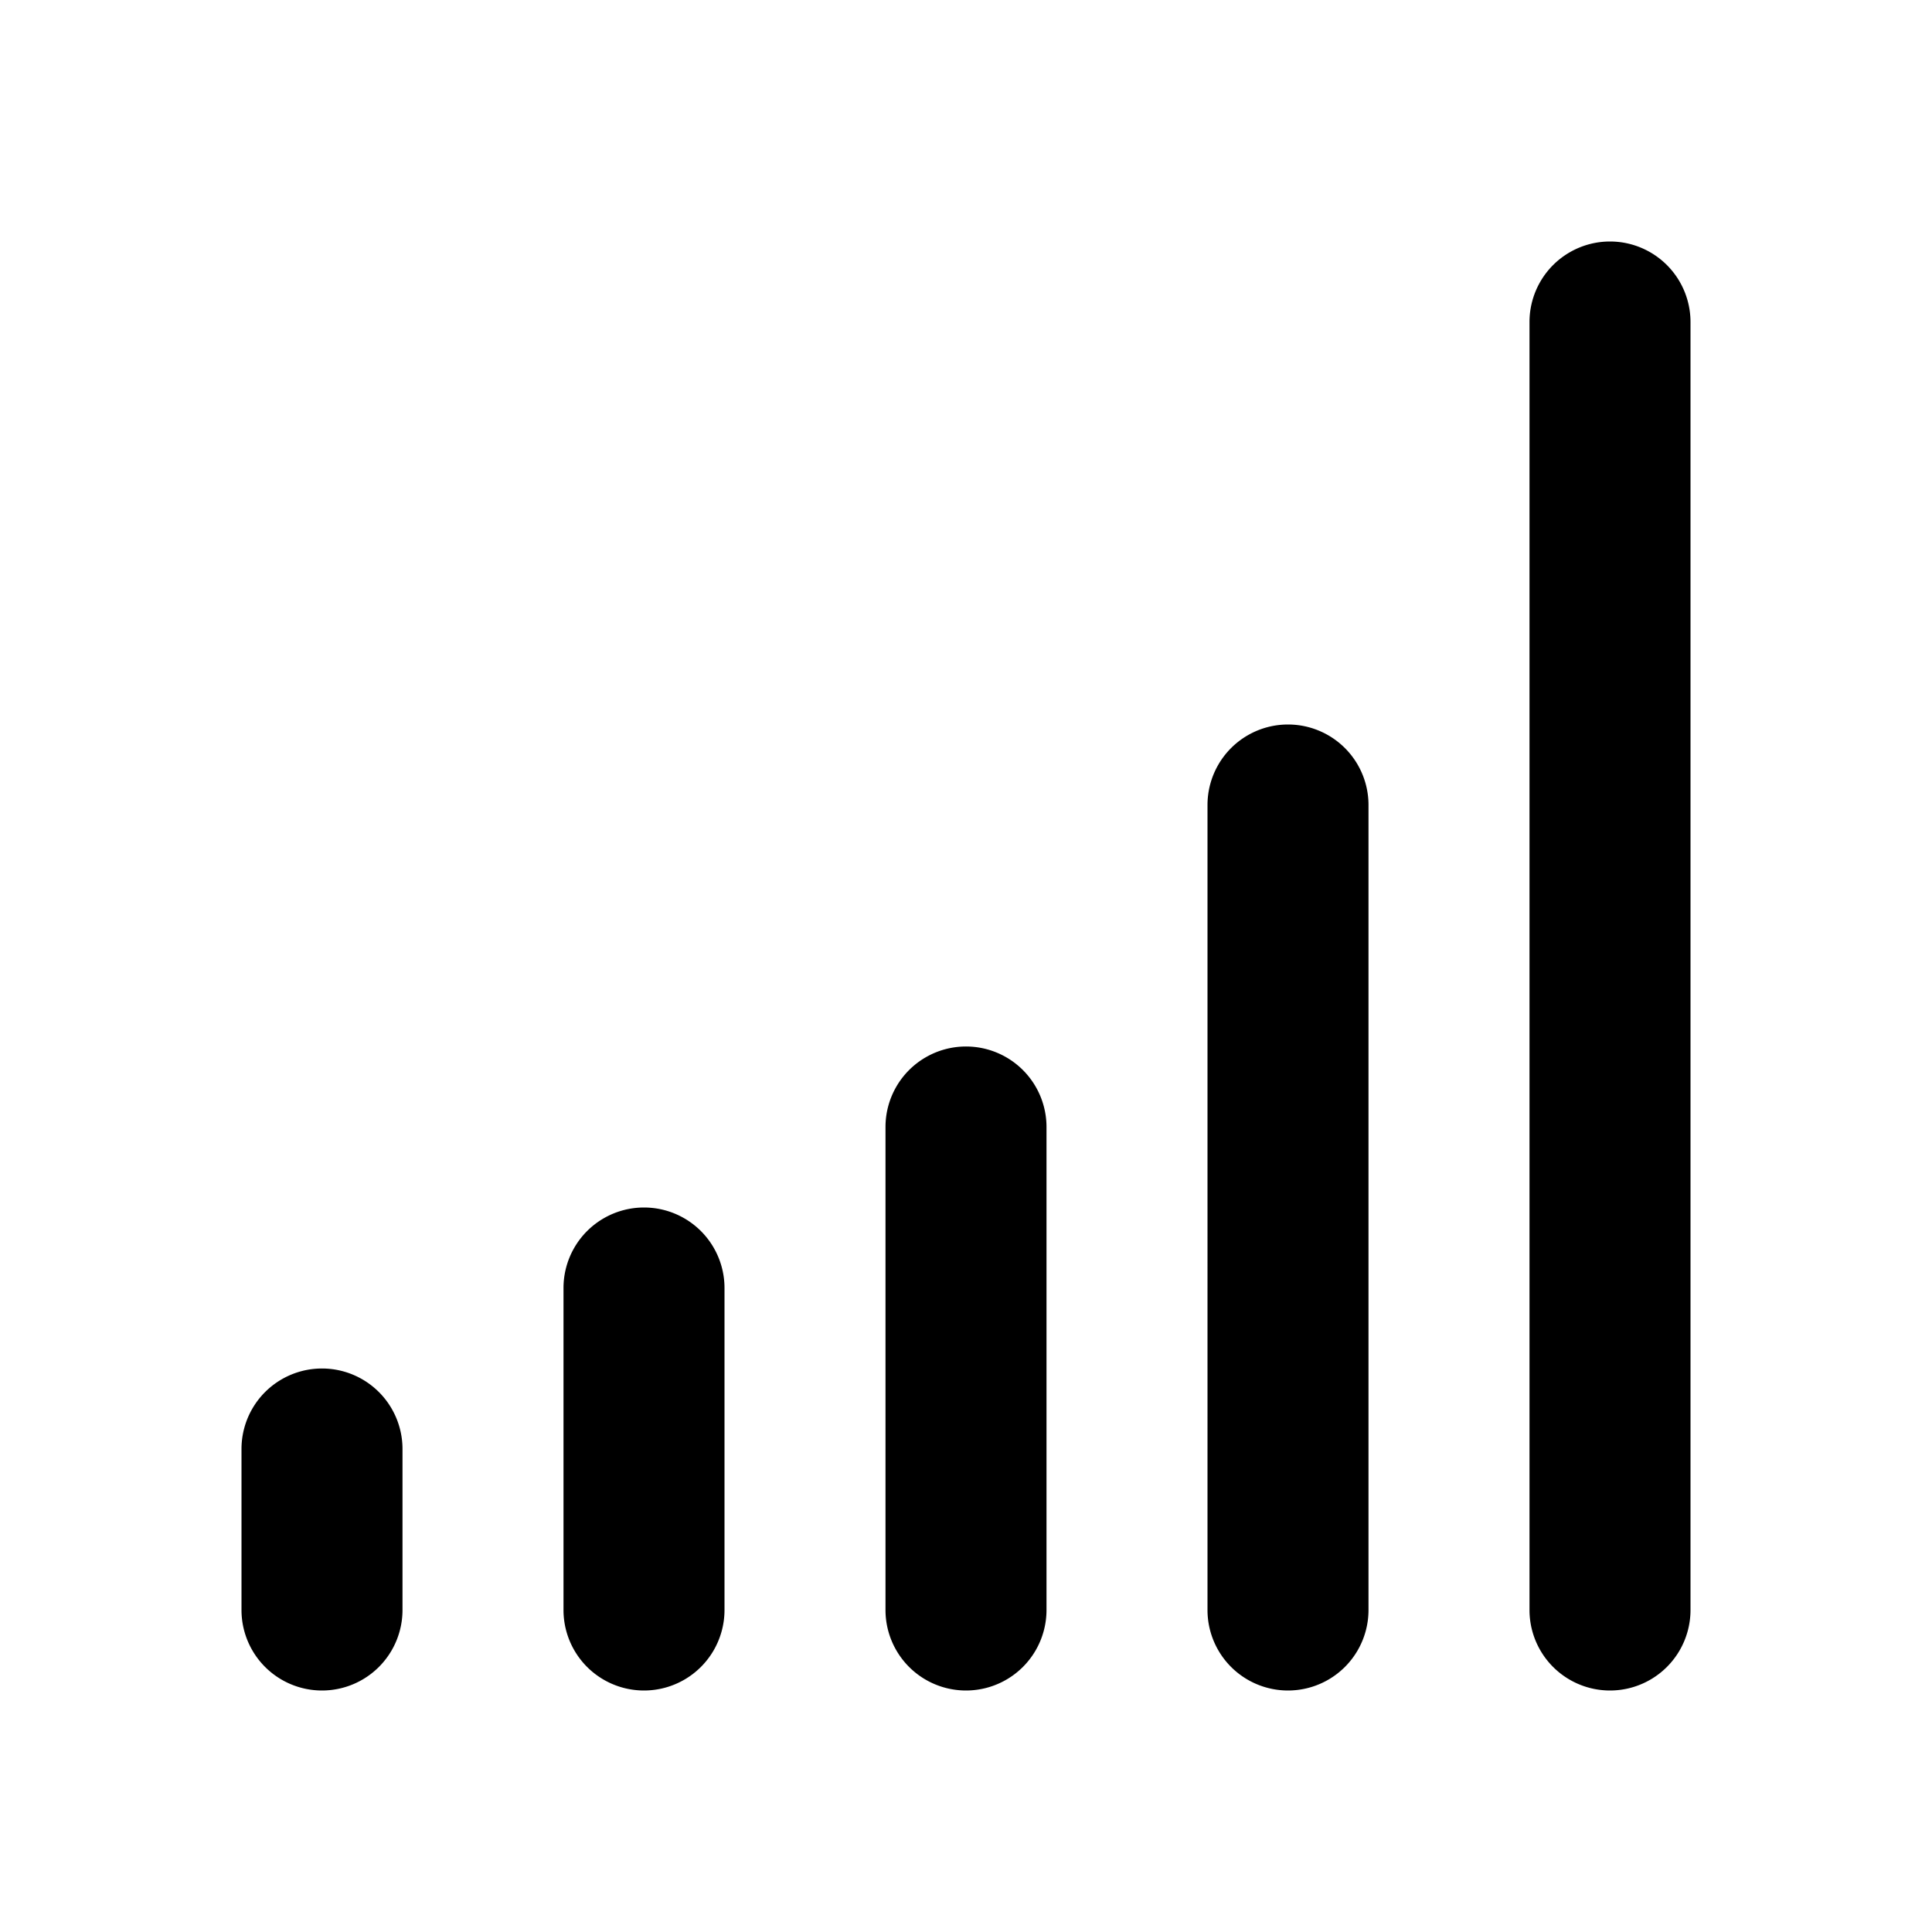 <?xml version="1.0" standalone="no"?><!DOCTYPE svg PUBLIC "-//W3C//DTD SVG 1.1//EN" "http://www.w3.org/Graphics/SVG/1.1/DTD/svg11.dtd"><svg width="12" height="12" viewBox="0 0 12 12" version="1.1" xmlns="http://www.w3.org/2000/svg" xmlns:xlink="http://www.w3.org/1999/xlink"><path fill-rule="evenodd" fill="currentColor" d="M1.5 10V9a.5.5 0 0 1 1 0v1a.5.5 0 0 1-1 0zm2 0V8a.5.5 0 0 1 1 0v2a.5.5 0 0 1-1 0zm2 0V7a.5.5 0 0 1 1 0v3a.5.5 0 0 1-1 0zm2 0V5a.5.5 0 0 1 1 0v5a.5.5 0 0 1-1 0zm2 0V2a.5.5 0 1 1 1 0v8a.5.5 0 1 1-1 0z"/></svg>